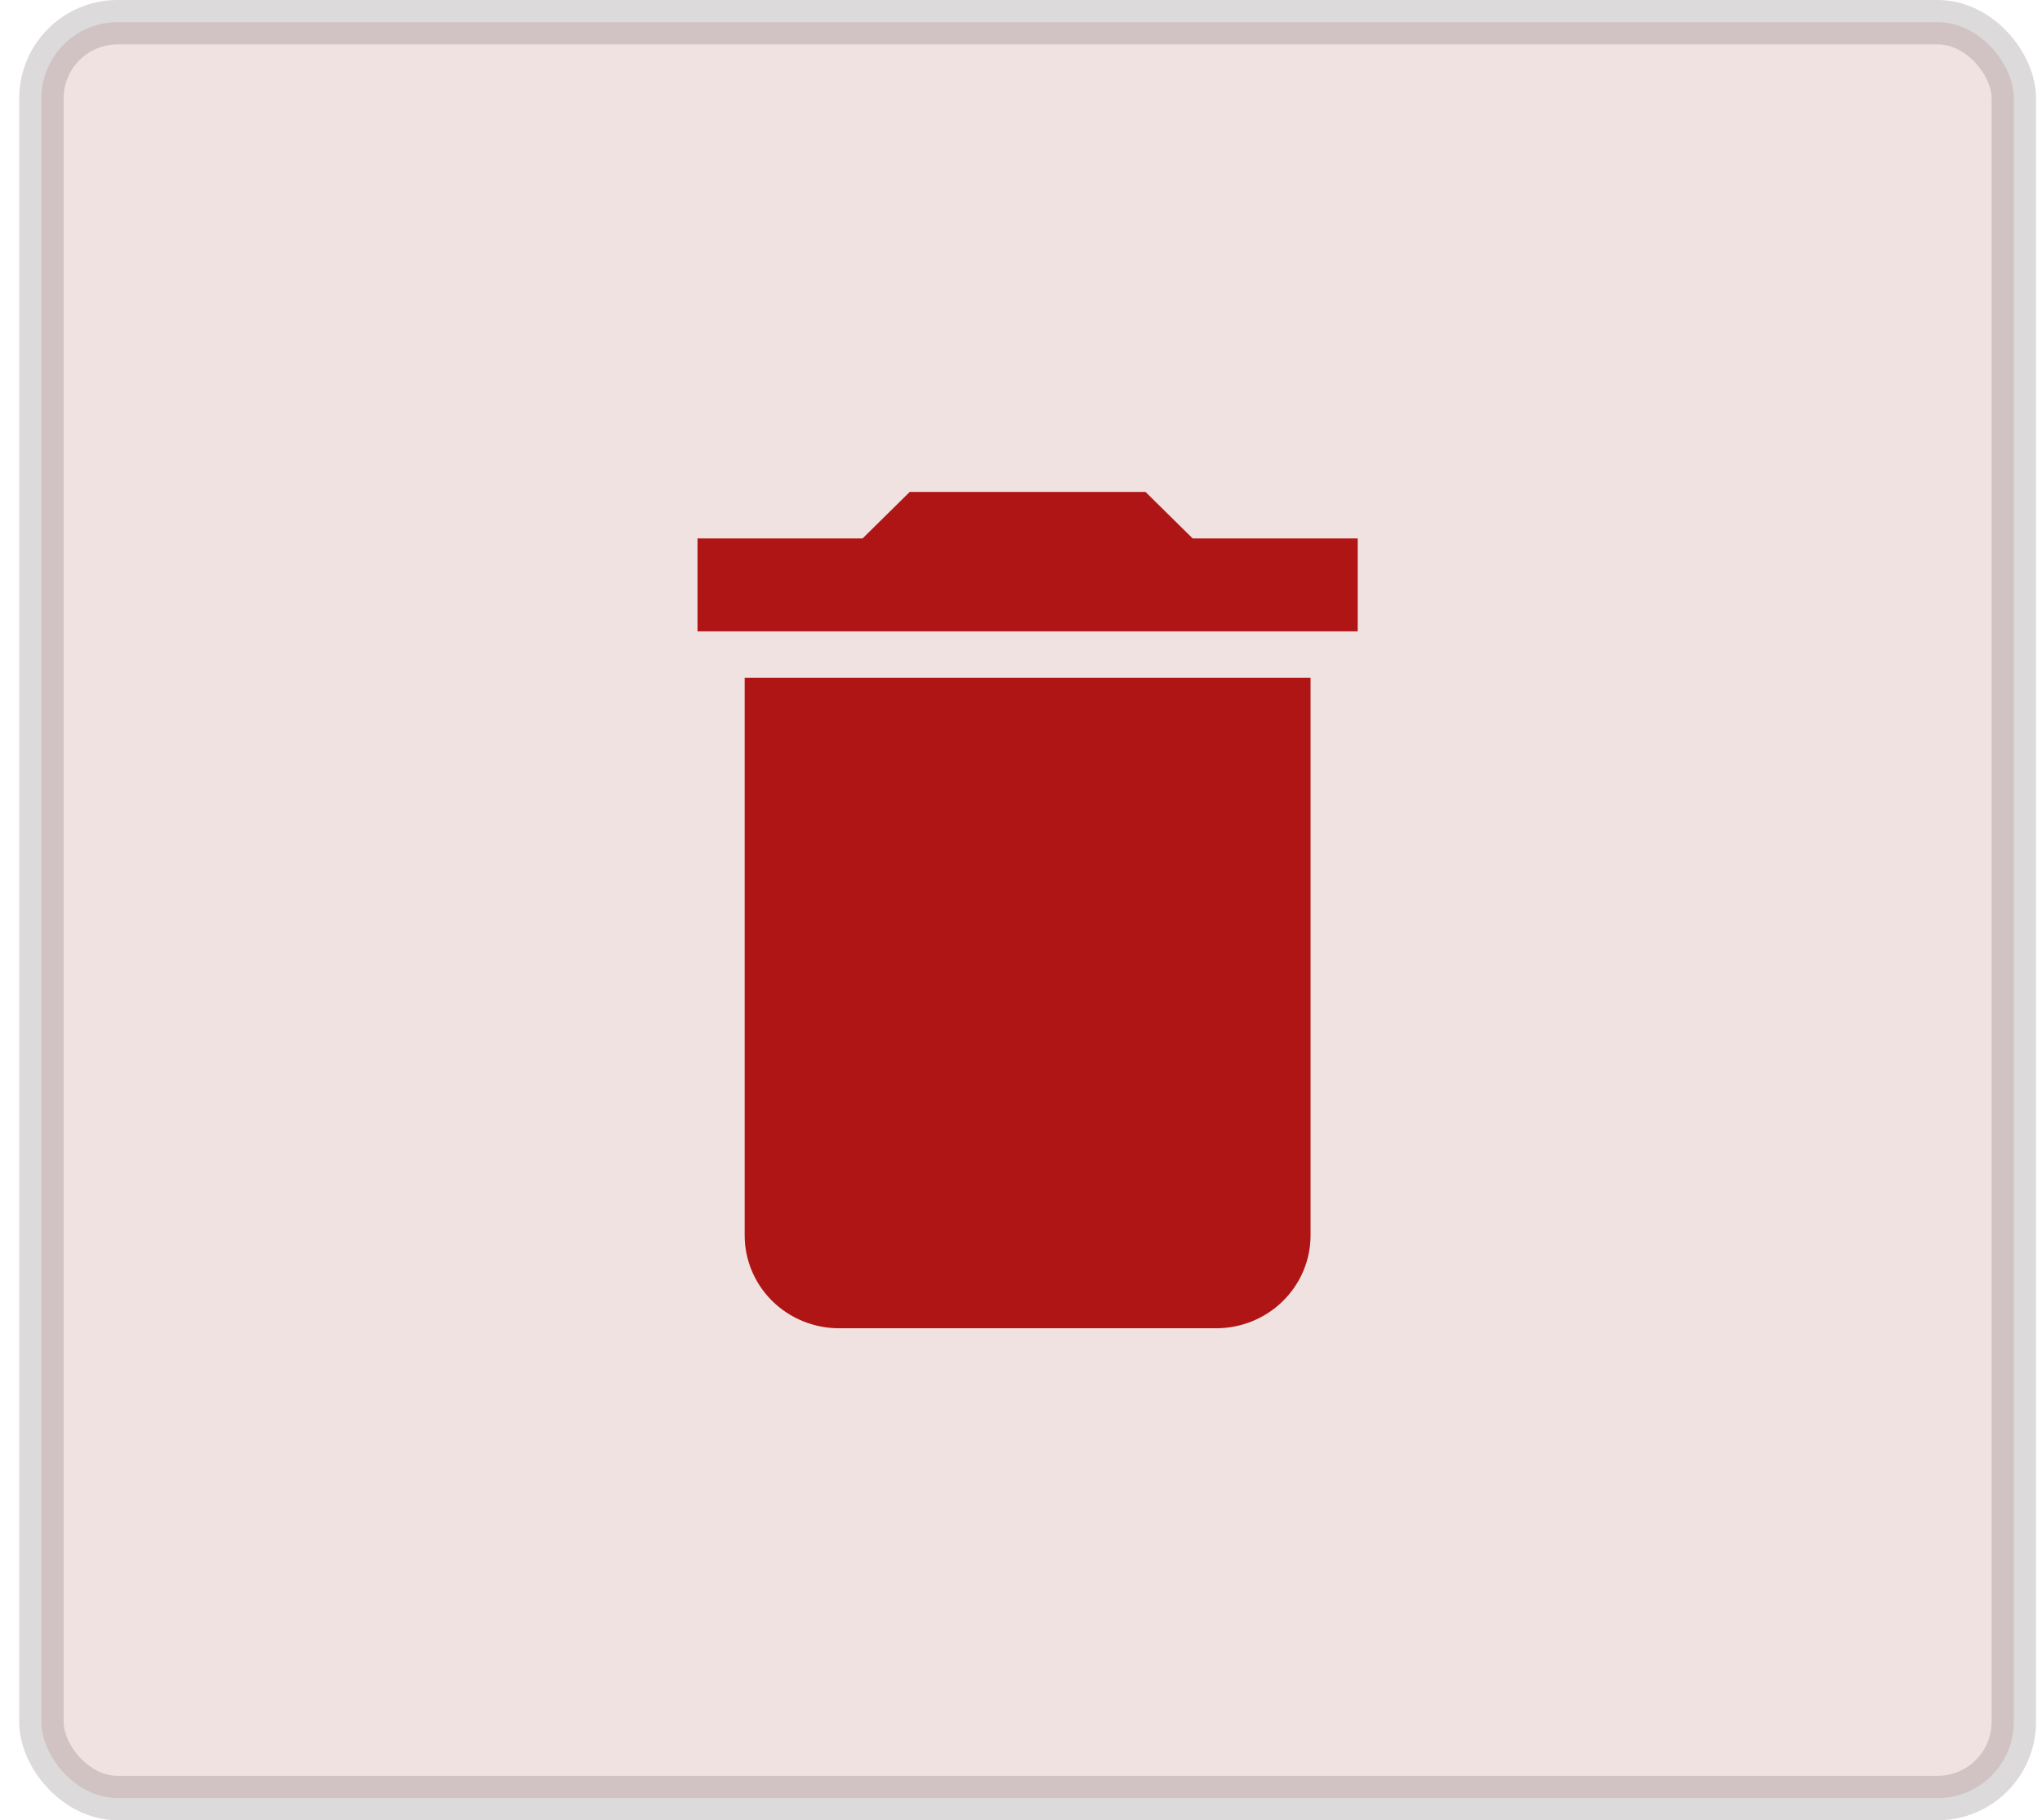 <svg width="46" height="41" viewBox="0 0 46 41" fill="none" xmlns="http://www.w3.org/2000/svg">
<rect opacity="0.2" x="0.933" y="0.5" width="44.432" height="40" rx="1.716" fill="#BA7070" stroke="#534A4A"/>
<path d="M30.585 12.128H26.867L25.805 11.081H20.493L19.431 12.128H15.713V14.221H30.585M16.775 27.826C16.775 28.381 16.999 28.913 17.397 29.306C17.796 29.698 18.336 29.919 18.9 29.919H27.398C27.962 29.919 28.502 29.698 28.9 29.306C29.299 28.913 29.523 28.381 29.523 27.826V15.267H16.775V27.826Z" fill="#B01515"/>
</svg>
